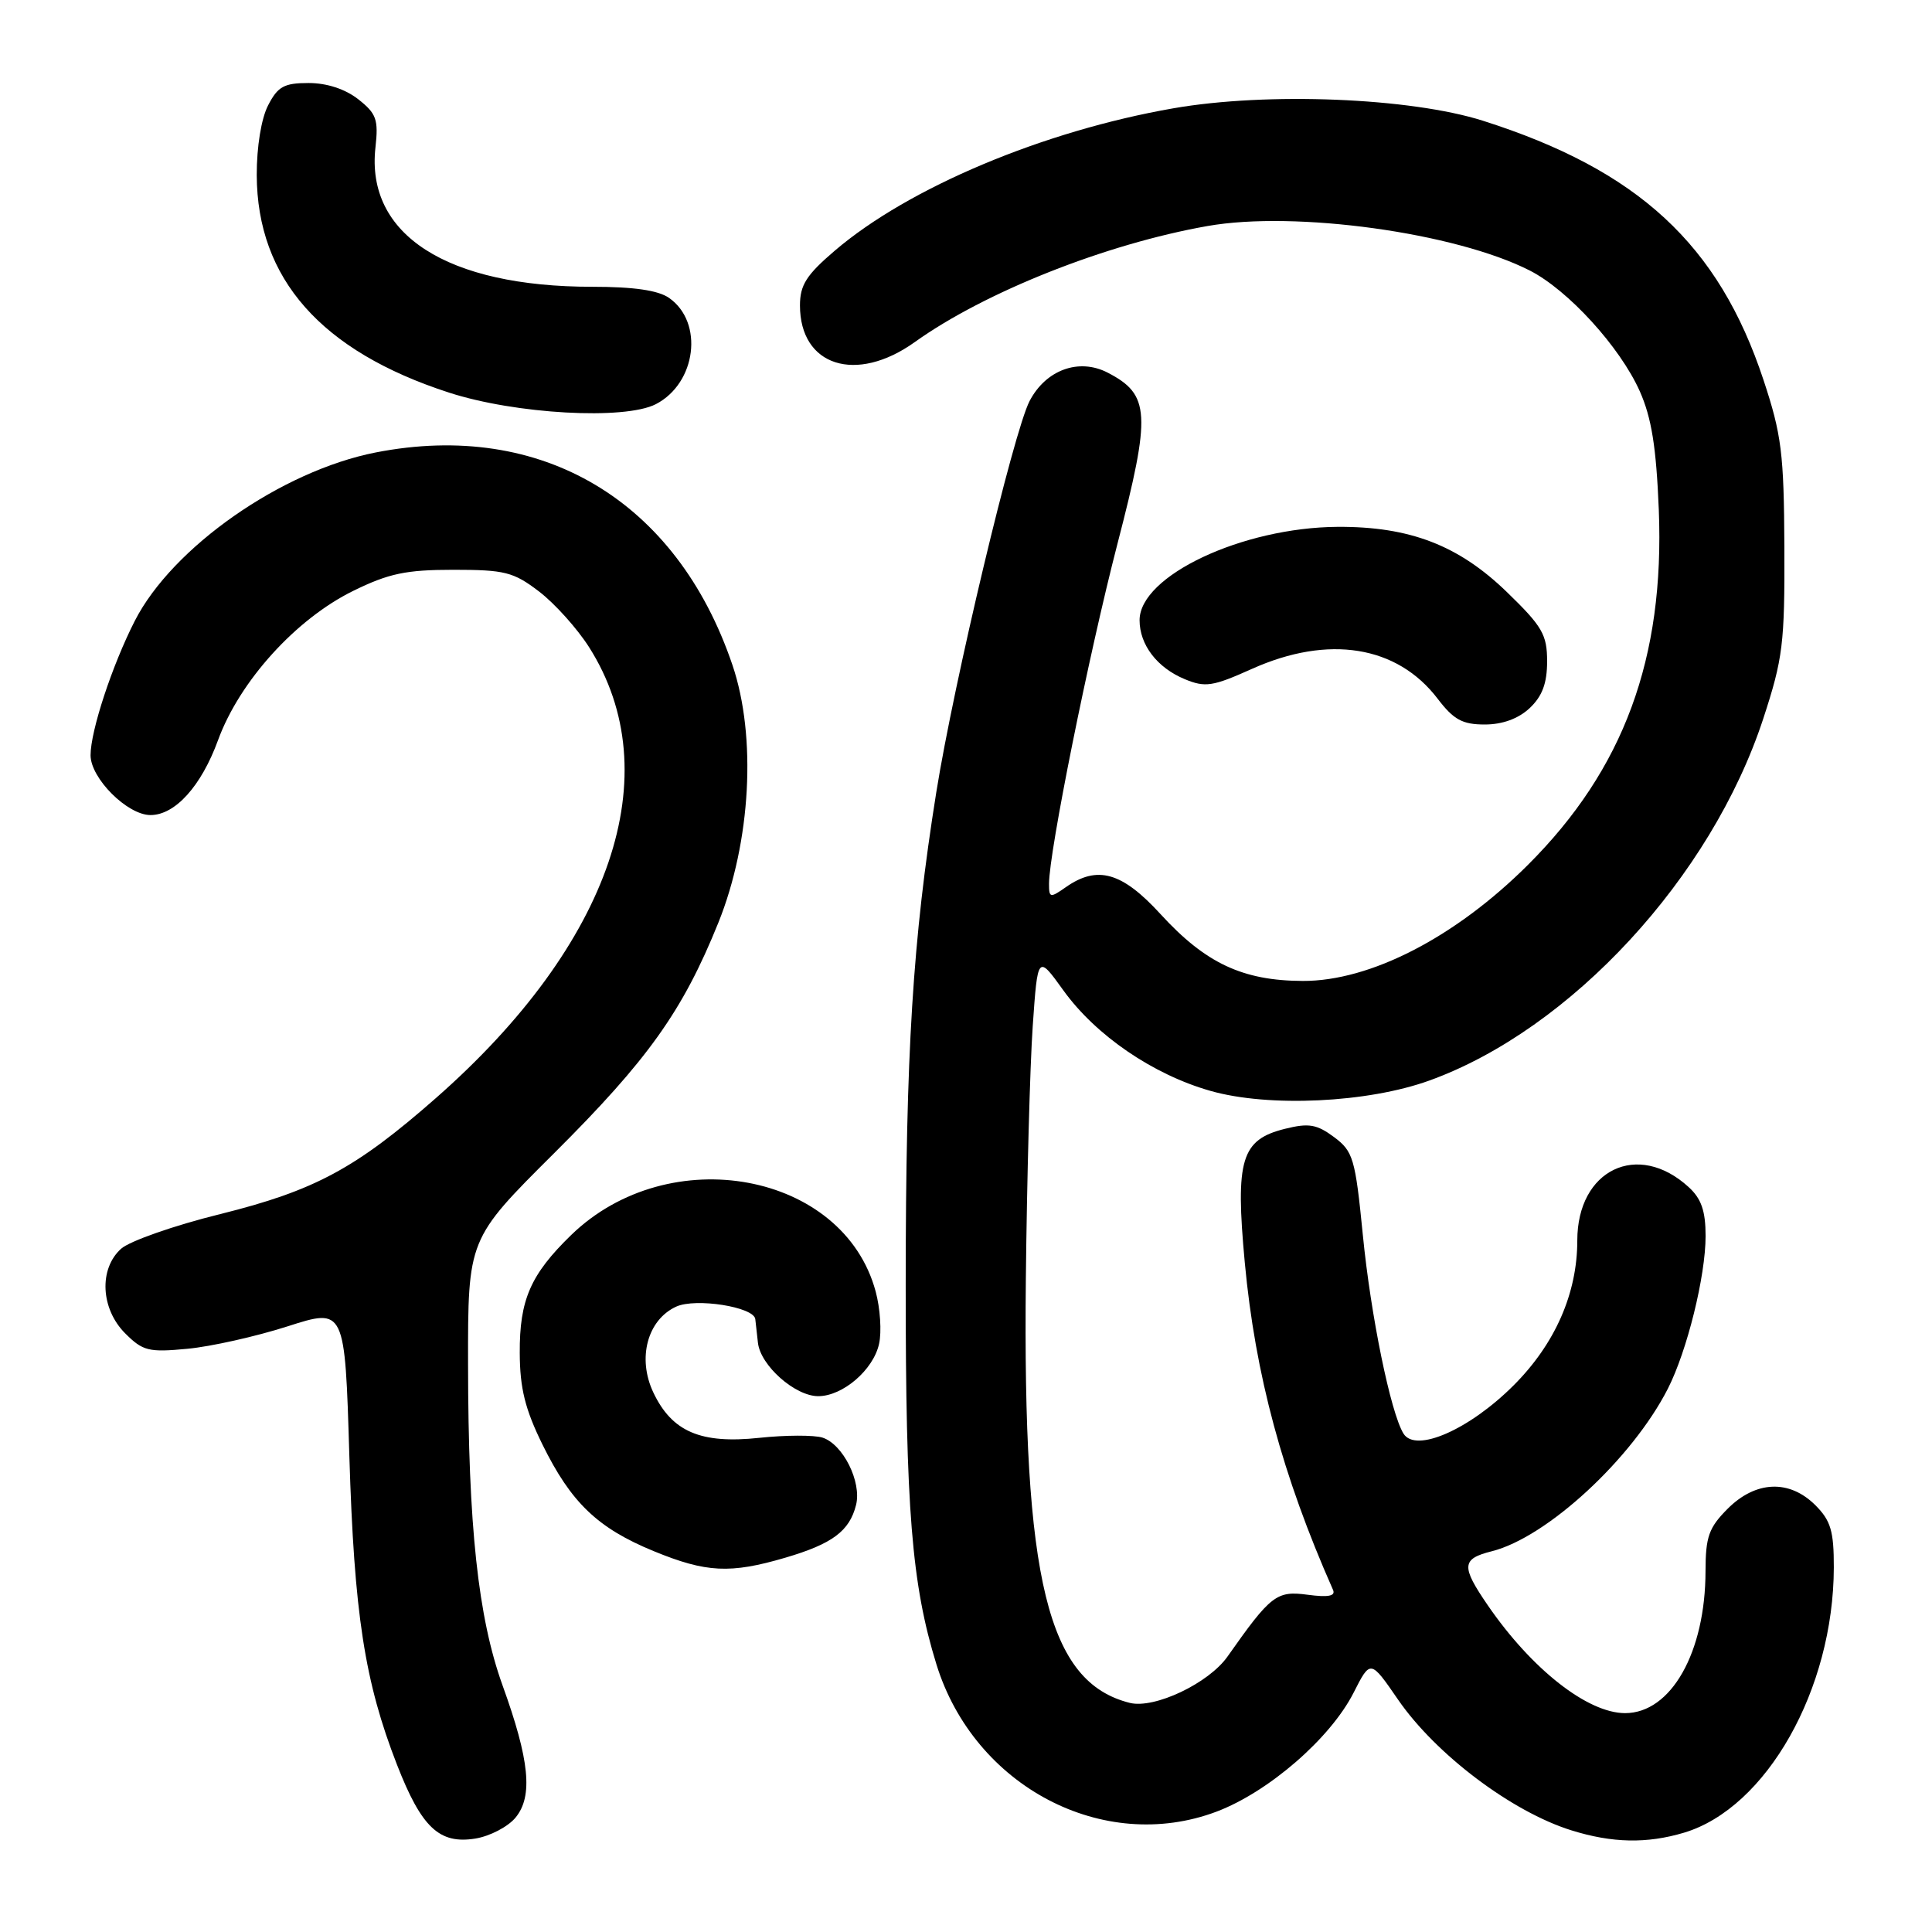 <?xml version="1.0" encoding="UTF-8" standalone="no"?>
<!DOCTYPE svg PUBLIC "-//W3C//DTD SVG 1.1//EN" "http://www.w3.org/Graphics/SVG/1.1/DTD/svg11.dtd" >
<svg xmlns="http://www.w3.org/2000/svg" xmlns:xlink="http://www.w3.org/1999/xlink" version="1.1" viewBox="0 0 256 256">
 <g >
 <path fill="currentColor"
d=" M 68.33 240.82 C 70.64 237.99 70.17 233.22 66.59 223.32 C 63.35 214.33 62.04 202.21 62.02 180.84 C 62.00 164.18 62.00 164.18 73.39 152.84 C 85.88 140.40 90.46 133.97 95.19 122.25 C 99.50 111.54 100.27 97.60 97.05 88.11 C 89.67 66.33 71.77 55.66 49.80 59.95 C 37.32 62.39 22.85 72.50 17.86 82.27 C 14.86 88.15 12.00 96.84 12.00 100.07 C 12.00 103.13 16.88 108.00 19.94 108.00 C 23.21 108.00 26.67 104.16 28.89 98.08 C 31.74 90.27 39.20 82.03 46.81 78.29 C 51.52 75.98 53.81 75.50 60.08 75.50 C 66.89 75.50 68.04 75.79 71.43 78.38 C 73.51 79.97 76.49 83.29 78.06 85.76 C 88.69 102.52 81.04 125.05 57.76 145.50 C 47.13 154.84 41.69 157.76 29.19 160.87 C 23.07 162.38 17.15 164.46 16.04 165.47 C 13.08 168.14 13.34 173.43 16.59 176.68 C 18.93 179.02 19.71 179.21 24.84 178.72 C 27.95 178.43 33.92 177.09 38.10 175.75 C 45.70 173.31 45.70 173.31 46.29 192.90 C 46.93 213.86 48.31 222.82 52.61 233.85 C 55.85 242.16 58.21 244.39 62.98 243.62 C 64.91 243.31 67.33 242.05 68.33 240.82 Z  M 223.14 242.84 C 234.07 239.57 242.96 223.83 242.99 207.70 C 243.00 202.88 242.59 201.50 240.55 199.45 C 237.10 196.01 232.65 196.19 228.92 199.92 C 226.43 202.42 226.00 203.62 225.99 208.17 C 225.98 218.96 221.42 227.00 215.33 227.00 C 210.36 226.99 202.97 221.19 197.16 212.74 C 193.58 207.53 193.65 206.56 197.67 205.55 C 204.98 203.71 216.26 193.30 221.00 184.01 C 223.55 179.00 226.00 169.10 226.00 163.78 C 226.00 160.46 225.44 158.83 223.75 157.29 C 217.02 151.13 209.00 154.98 209.00 164.37 C 209.00 171.38 206.06 178.07 200.57 183.56 C 194.69 189.44 187.58 192.56 185.97 189.96 C 184.27 187.20 181.63 174.33 180.58 163.61 C 179.58 153.49 179.30 152.56 176.77 150.67 C 174.48 148.97 173.42 148.79 170.28 149.57 C 164.46 151.01 163.67 153.64 164.94 167.29 C 166.32 182.13 169.93 195.52 176.63 210.66 C 177.00 211.49 176.00 211.68 173.25 211.31 C 169.15 210.76 168.38 211.36 162.66 219.49 C 160.17 223.04 152.97 226.46 149.70 225.64 C 138.82 222.91 135.51 209.40 135.93 169.50 C 136.07 156.30 136.48 141.22 136.84 136.00 C 137.50 126.50 137.50 126.50 140.91 131.24 C 145.22 137.22 152.79 142.39 160.40 144.55 C 168.13 146.75 181.23 146.13 189.39 143.18 C 208.15 136.41 226.75 116.25 233.64 95.23 C 236.25 87.25 236.49 85.30 236.44 72.50 C 236.38 60.07 236.07 57.59 233.67 50.34 C 227.73 32.39 217.06 22.54 196.50 16.00 C 186.89 12.95 167.93 12.18 155.48 14.35 C 138.25 17.35 120.39 24.86 110.62 33.21 C 106.85 36.43 106.00 37.77 106.00 40.47 C 106.00 48.51 113.43 50.89 121.21 45.33 C 130.50 38.68 146.55 32.32 160.00 29.95 C 171.65 27.89 192.86 30.83 202.71 35.85 C 207.80 38.45 214.65 45.97 217.27 51.82 C 218.84 55.35 219.46 59.21 219.80 67.55 C 220.58 87.23 215.16 101.93 202.46 114.60 C 192.84 124.20 181.57 130.01 172.63 129.98 C 164.67 129.95 159.74 127.64 153.79 121.14 C 148.68 115.55 145.41 114.62 141.22 117.56 C 139.15 119.01 139.00 118.98 139.00 117.12 C 139.00 112.89 144.26 86.77 148.07 72.05 C 152.55 54.78 152.40 52.29 146.76 49.37 C 142.95 47.41 138.57 49.01 136.42 53.15 C 134.29 57.28 126.40 90.36 124.06 105.00 C 120.93 124.61 120.02 139.29 120.01 170.18 C 120.00 199.98 120.80 209.91 124.08 220.53 C 129.08 236.71 146.19 245.71 161.20 240.05 C 168.10 237.44 176.27 230.35 179.35 224.31 C 181.59 219.89 181.59 219.89 185.25 225.21 C 190.25 232.47 200.33 240.07 208.22 242.53 C 213.63 244.22 218.22 244.31 223.14 242.84 Z  M 104.07 206.40 C 110.29 204.57 112.56 202.88 113.43 199.42 C 114.20 196.36 111.70 191.36 108.98 190.49 C 107.86 190.14 104.10 190.15 100.62 190.52 C 92.86 191.35 89.04 189.72 86.57 184.51 C 84.42 179.98 85.78 174.88 89.61 173.13 C 92.19 171.96 99.89 173.17 100.08 174.79 C 100.13 175.18 100.28 176.59 100.43 177.92 C 100.76 180.93 105.34 185.00 108.42 185.00 C 111.67 185.00 115.73 181.51 116.48 178.07 C 116.84 176.47 116.63 173.35 116.03 171.13 C 111.77 155.31 88.67 151.03 75.67 163.66 C 70.30 168.88 68.83 172.24 68.87 179.28 C 68.89 183.96 69.58 186.74 71.89 191.43 C 75.67 199.11 79.19 202.48 86.61 205.53 C 93.57 208.39 96.76 208.55 104.07 206.40 Z  M 202.69 93.83 C 204.36 92.25 205.00 90.54 205.00 87.63 C 205.00 84.09 204.37 83.00 199.66 78.44 C 193.27 72.25 186.80 69.76 177.25 69.81 C 164.60 69.89 151.00 76.30 151.00 82.18 C 151.00 85.44 153.33 88.48 156.98 89.99 C 159.70 91.12 160.68 90.97 165.89 88.63 C 176.03 84.08 185.13 85.54 190.50 92.59 C 192.62 95.37 193.78 96.00 196.74 96.00 C 199.09 96.00 201.19 95.23 202.69 93.83 Z  M 86.91 53.55 C 92.27 50.77 93.28 42.71 88.66 39.48 C 87.23 38.47 83.98 38.00 78.49 38.00 C 59.21 38.00 48.45 31.09 49.75 19.53 C 50.16 15.84 49.88 15.05 47.48 13.16 C 45.75 11.80 43.31 11.00 40.89 11.00 C 37.65 11.00 36.81 11.46 35.53 13.95 C 34.62 15.70 34.01 19.47 34.02 23.20 C 34.07 36.93 42.55 46.53 59.49 52.02 C 68.30 54.88 82.78 55.68 86.91 53.55 Z "/>
</g>
</svg>